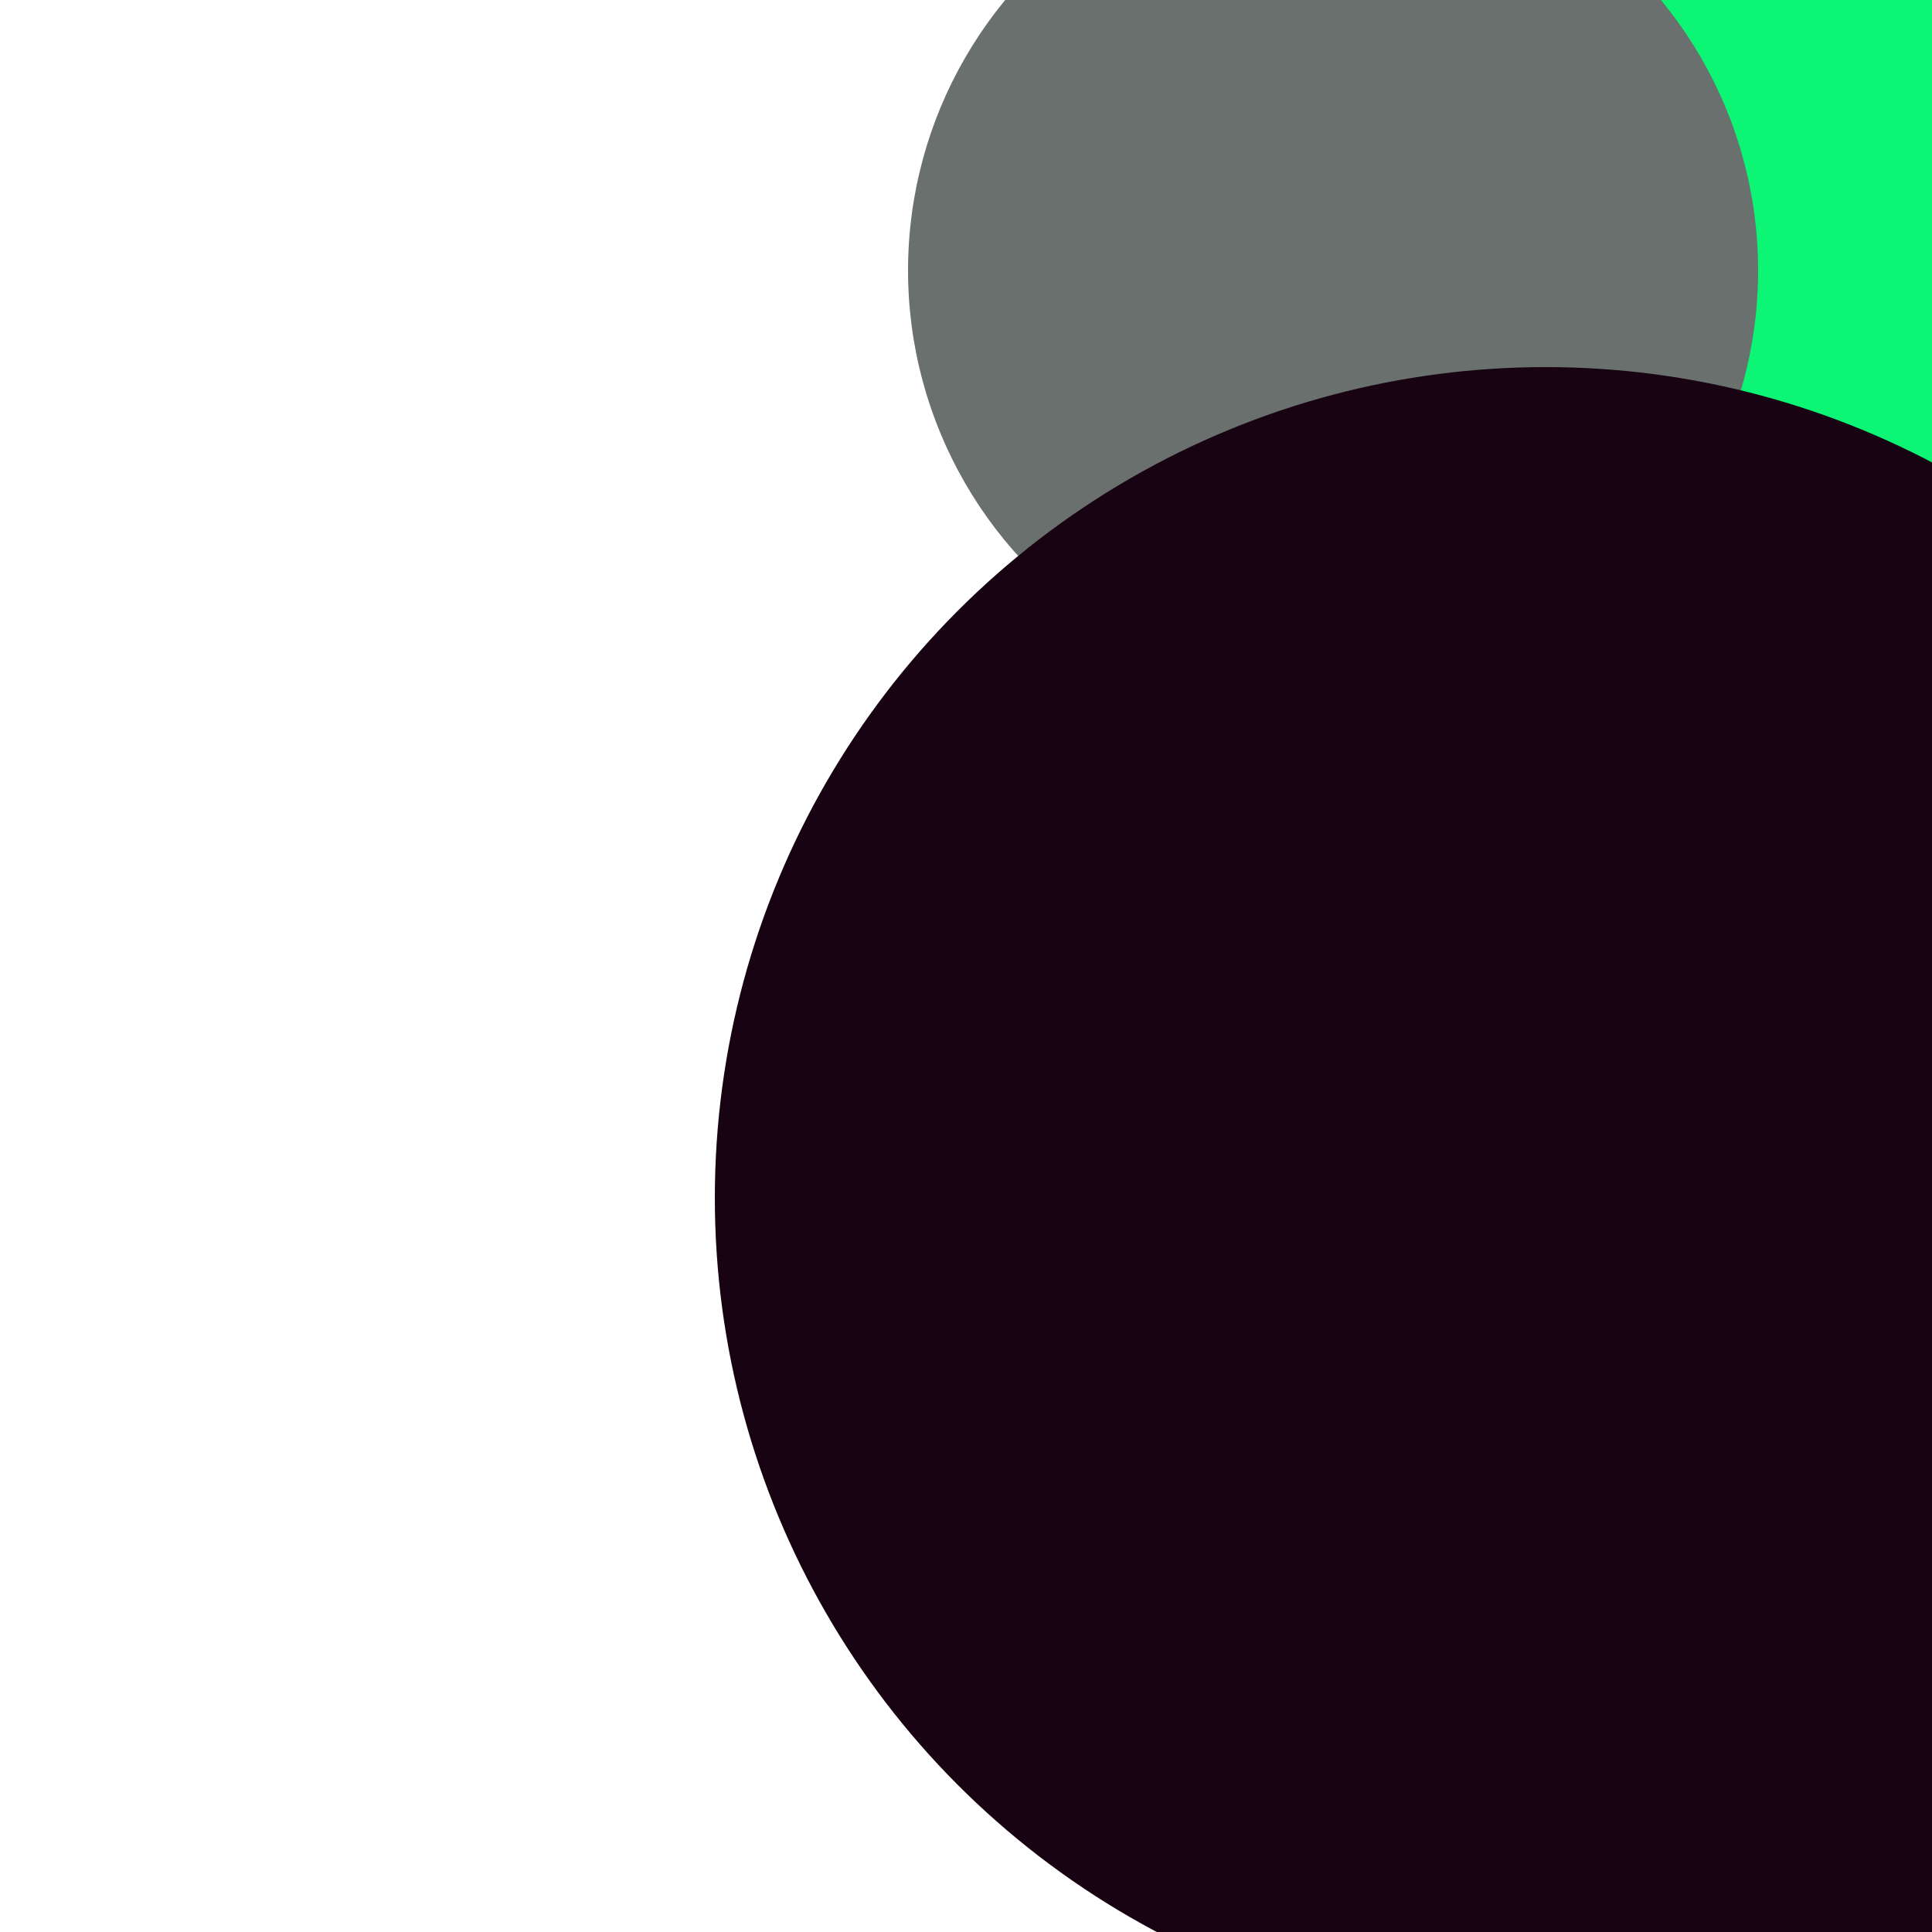 <svg xmlns="http://www.w3.org/2000/svg" preserveAspectRatio="xMinYMin meet" viewBox="0 0 777 777"><defs><filter id="f0" width="300%" height="300%" x="-100%" y="-100%"><feGaussianBlur in="SourceGraphic" stdDeviation="777"/></filter><filter id="f1" width="300%" height="300%" x="-100%" y="-100%"><feGaussianBlur in="SourceGraphic" stdDeviation="700"/></filter></defs><rect width="100%" height="100%" fill="#fff" /><circle cx="86%" cy="21%" r="30%" filter="url(#f1)" fill="#0cf574"></circle><circle cx="69%" cy="14%" r="22%" filter="url(#f1)" fill="#6a706e"></circle><circle cx="80%" cy="62%" r="43%" filter="url(#f0)" fill="#170312"></circle></svg>